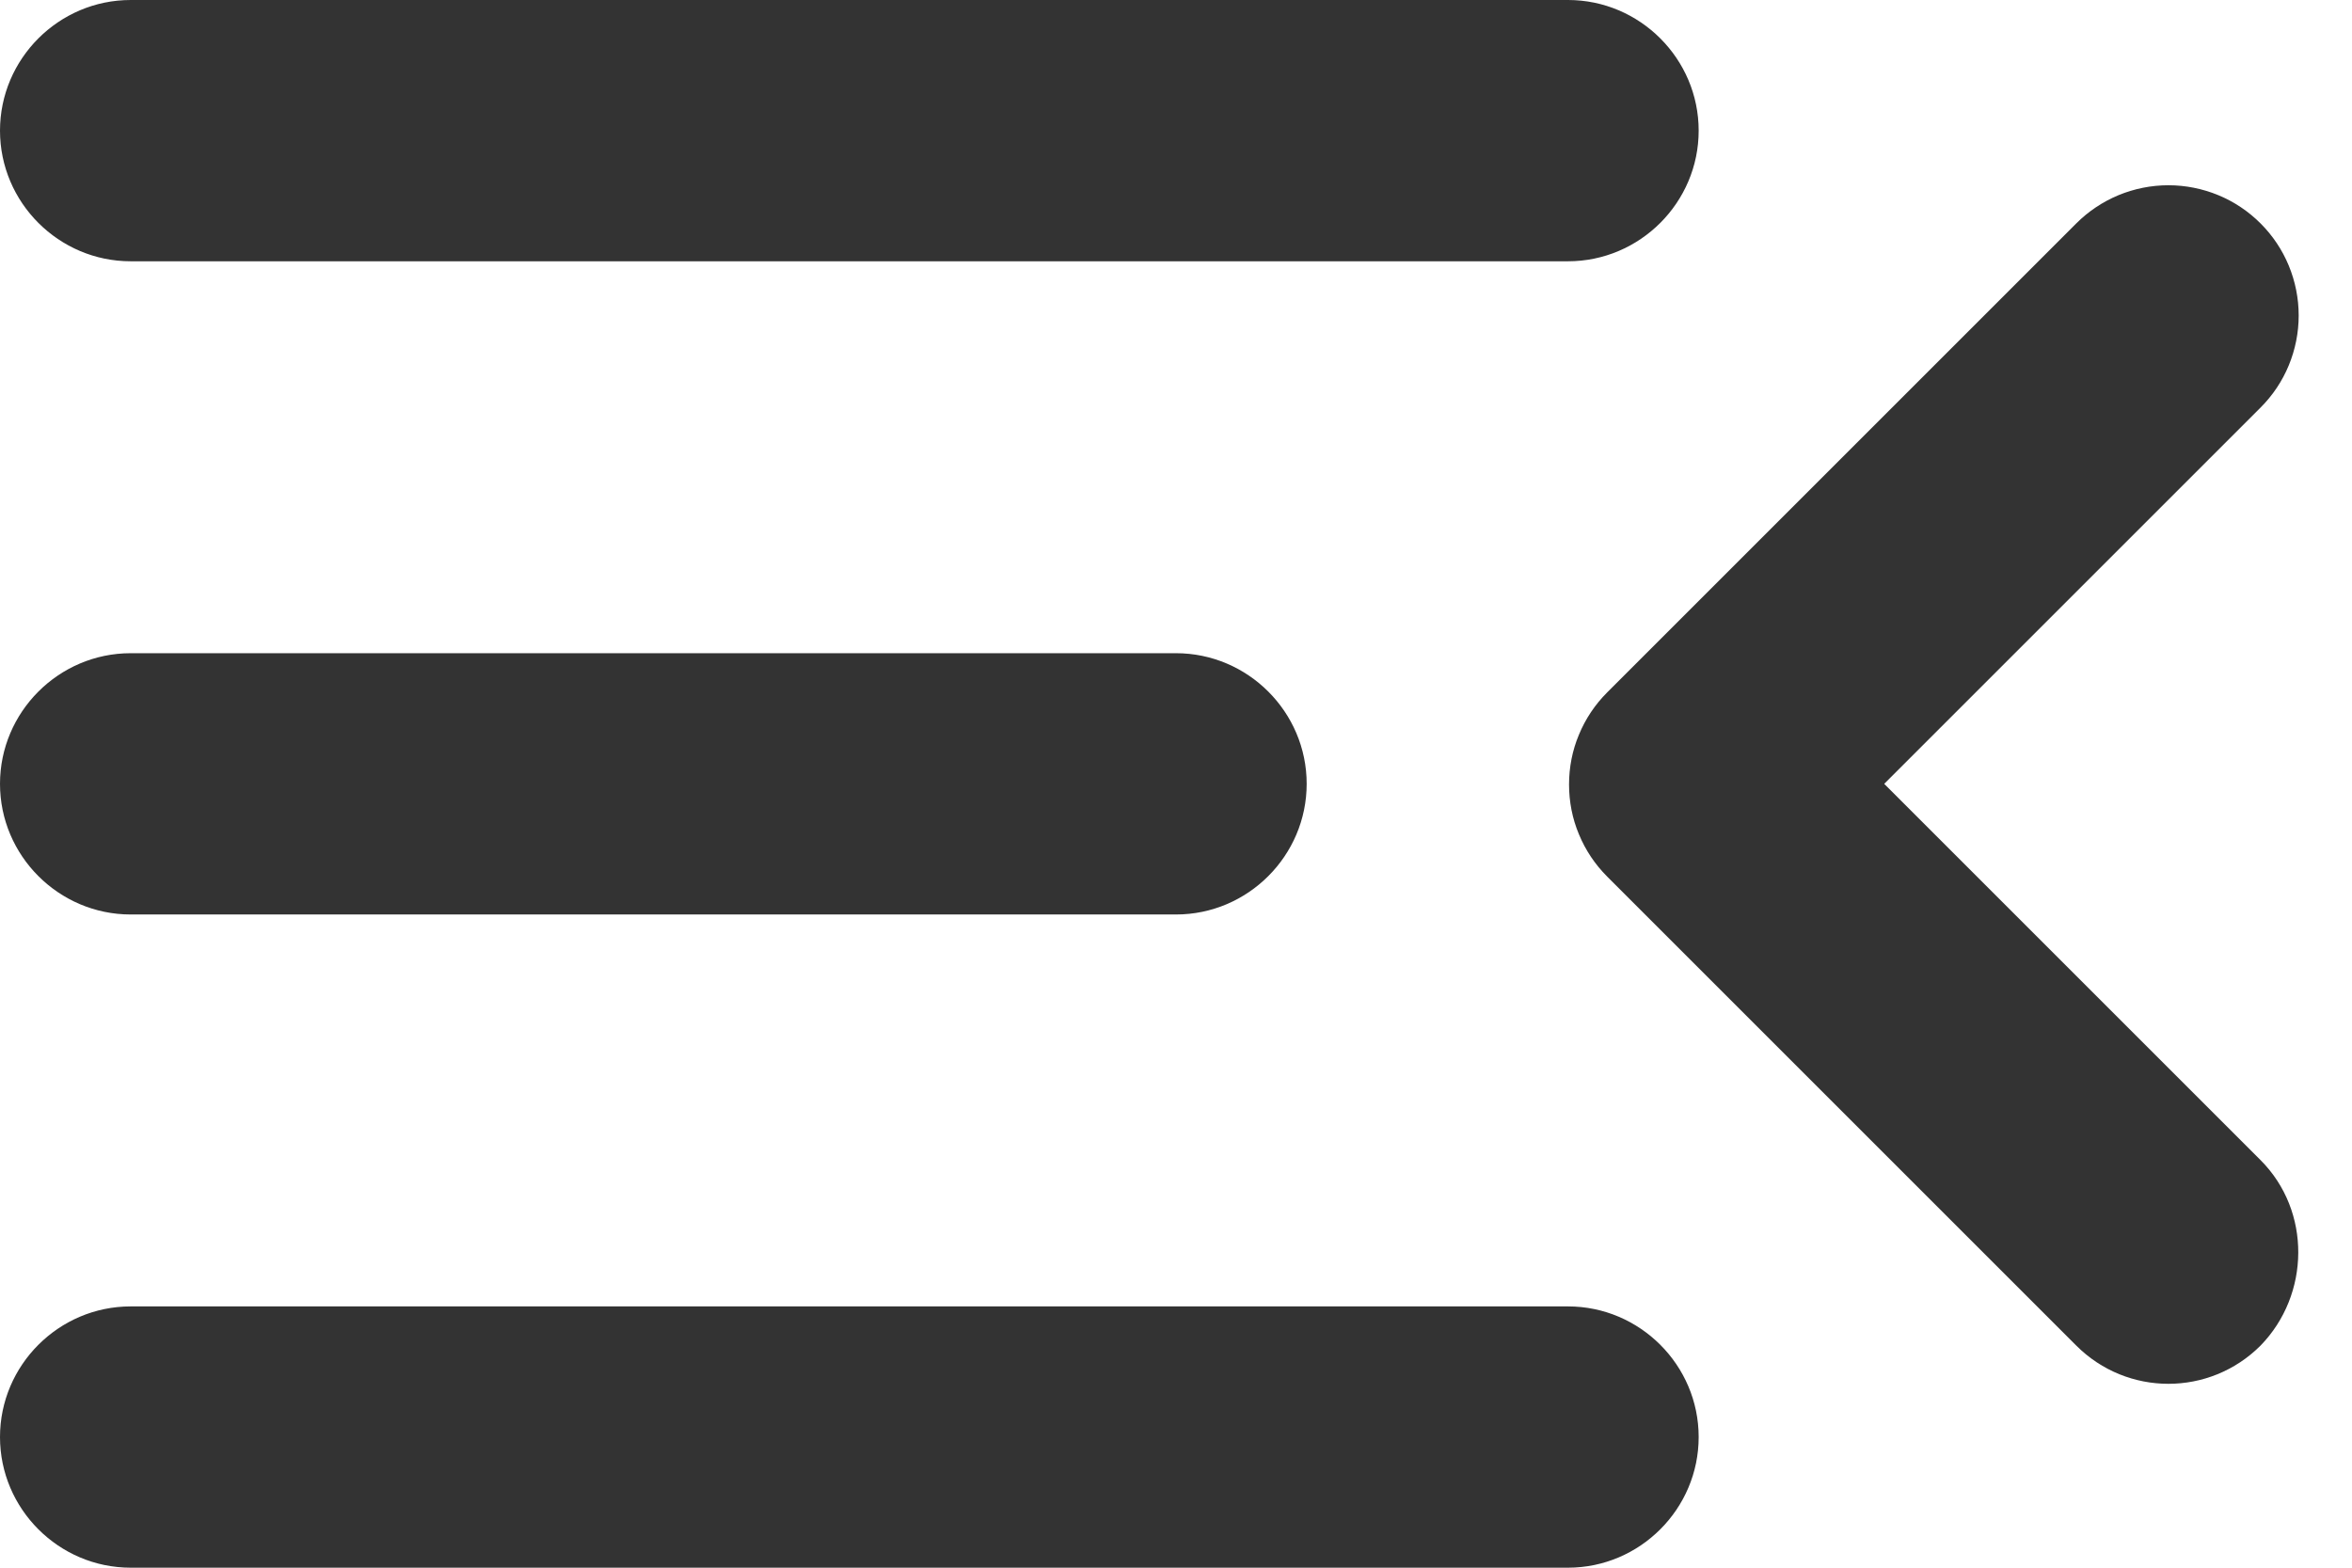 <svg width="18" height="12" viewBox="0 0 18 12" fill="none" xmlns="http://www.w3.org/2000/svg">
<path d="M1 12H12C12.55 12 13 11.55 13 11C13 10.45 12.55 10 12 10H1C0.45 10 0 10.45 0 11C0 11.55 0.45 12 1 12ZM1 7H9C9.55 7 10 6.55 10 6C10 5.45 9.55 5 9 5H1C0.45 5 0 5.45 0 6C0 6.55 0.45 7 1 7ZM0 1C0 1.55 0.45 2 1 2H12C12.55 2 13 1.55 13 1C13 0.45 12.55 0 12 0H1C0.45 0 0 0.45 0 1ZM17.3 8.88L14.42 6L17.3 3.12C17.393 3.027 17.466 2.918 17.516 2.797C17.566 2.676 17.592 2.546 17.592 2.415C17.592 2.284 17.566 2.154 17.516 2.033C17.466 1.912 17.393 1.803 17.3 1.71C17.207 1.617 17.098 1.544 16.977 1.494C16.856 1.444 16.726 1.418 16.595 1.418C16.464 1.418 16.334 1.444 16.213 1.494C16.093 1.544 15.983 1.617 15.89 1.71L12.3 5.3C12.207 5.393 12.134 5.502 12.084 5.623C12.033 5.744 12.008 5.874 12.008 6.005C12.008 6.136 12.033 6.266 12.084 6.387C12.134 6.508 12.207 6.617 12.3 6.71L15.89 10.3C16.28 10.69 16.91 10.69 17.3 10.3C17.68 9.91 17.69 9.27 17.3 8.88Z" fill="#333333"/>
</svg>
